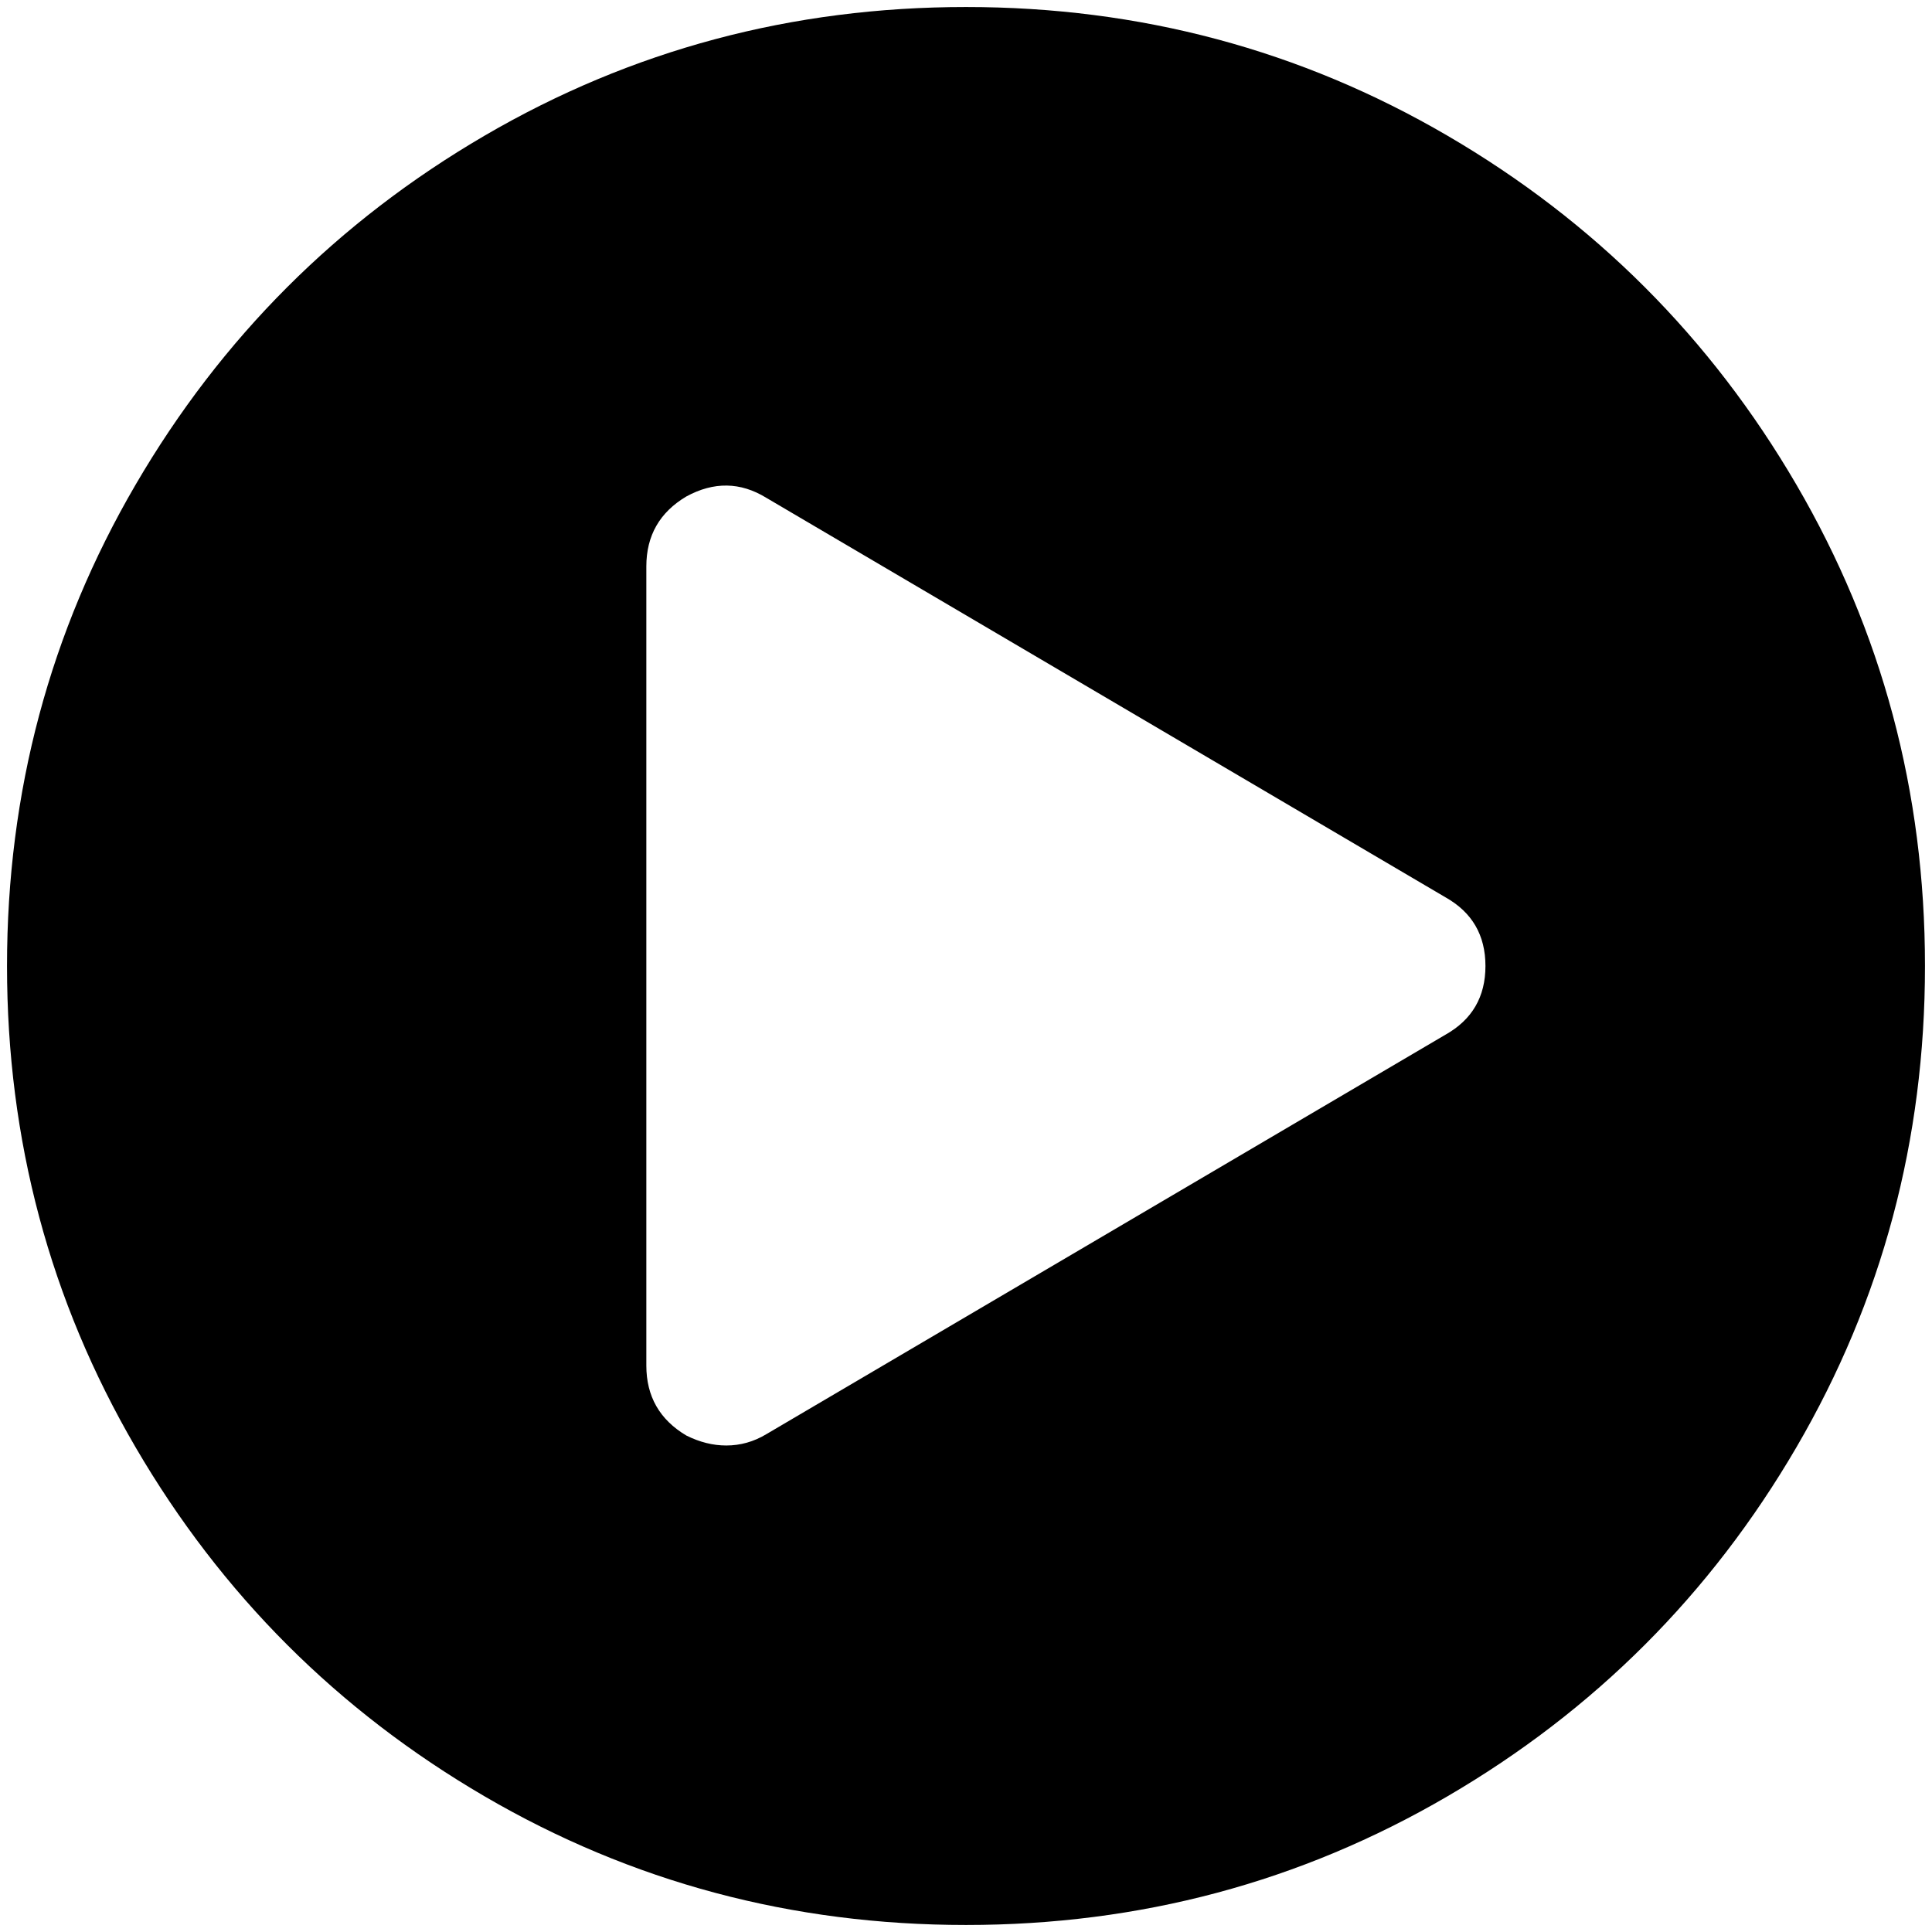 <?xml version="1.0" encoding="UTF-8" standalone="no"?>
<svg
   xmlns:dc="http://purl.org/dc/elements/1.1/"
   xmlns:cc="http://creativecommons.org/ns#"
   xmlns:rdf="http://www.w3.org/1999/02/22-rdf-syntax-ns#"
   xmlns:svg="http://www.w3.org/2000/svg"
   xmlns="http://www.w3.org/2000/svg"
   xmlns:sodipodi="http://sodipodi.sourceforge.net/DTD/sodipodi-0.dtd"
   xmlns:inkscape="http://www.inkscape.org/namespaces/inkscape"
   width="1792"
   height="1792"
   viewBox="0 0 1792 1792"
   version="1.1"
   id="svg4"
   sodipodi:docname="recording.svg"
   inkscape:version="0.92.1 r15371">
  <defs
     id="defs8" />
  <sodipodi:namedview
     pagecolor="#ffffff"
     bordercolor="#666666"
     borderopacity="1"
     objecttolerance="10"
     gridtolerance="10"
     guidetolerance="10"
     inkscape:pageopacity="0"
     inkscape:pageshadow="2"
     inkscape:window-width="1920"
     inkscape:window-height="1018"
     id="namedview6"
     showgrid="false"
     inkscape:zoom="0.13169643"
     inkscape:cx="896"
     inkscape:cy="896"
     inkscape:window-x="-8"
     inkscape:window-y="-8"
     inkscape:window-maximized="1"
     inkscape:current-layer="svg4" />
  <path
     d="m 896,6.508 q 242.062,0 446.483,119.294 204.421,119.294 323.715,323.715 119.294,204.421 119.294,446.483 0,242.062 -119.294,446.483 -119.294,204.421 -323.715,323.715 -204.421,119.294 -446.483,119.294 -242.062,0 -446.483,-119.294 Q 245.096,1546.904 125.802,1342.483 6.508,1138.062 6.508,896 6.508,653.938 125.802,449.517 245.096,245.096 449.517,125.802 653.938,6.508 896,6.508 Z M 1340.746,959.701 q 37.062,-20.847 37.062,-63.701 0,-42.853 -37.062,-63.701 L 710.689,461.678 q -35.904,-22.006 -74.124,-1.158 -37.062,22.006 -37.062,64.859 v 741.243 q 0,42.853 37.062,64.859 18.531,9.266 37.062,9.266 19.689,0 37.062,-10.424 z"
     id="path2"
     inkscape:connector-curvature="0"
     style="stroke-width:1.158" />
</svg>

